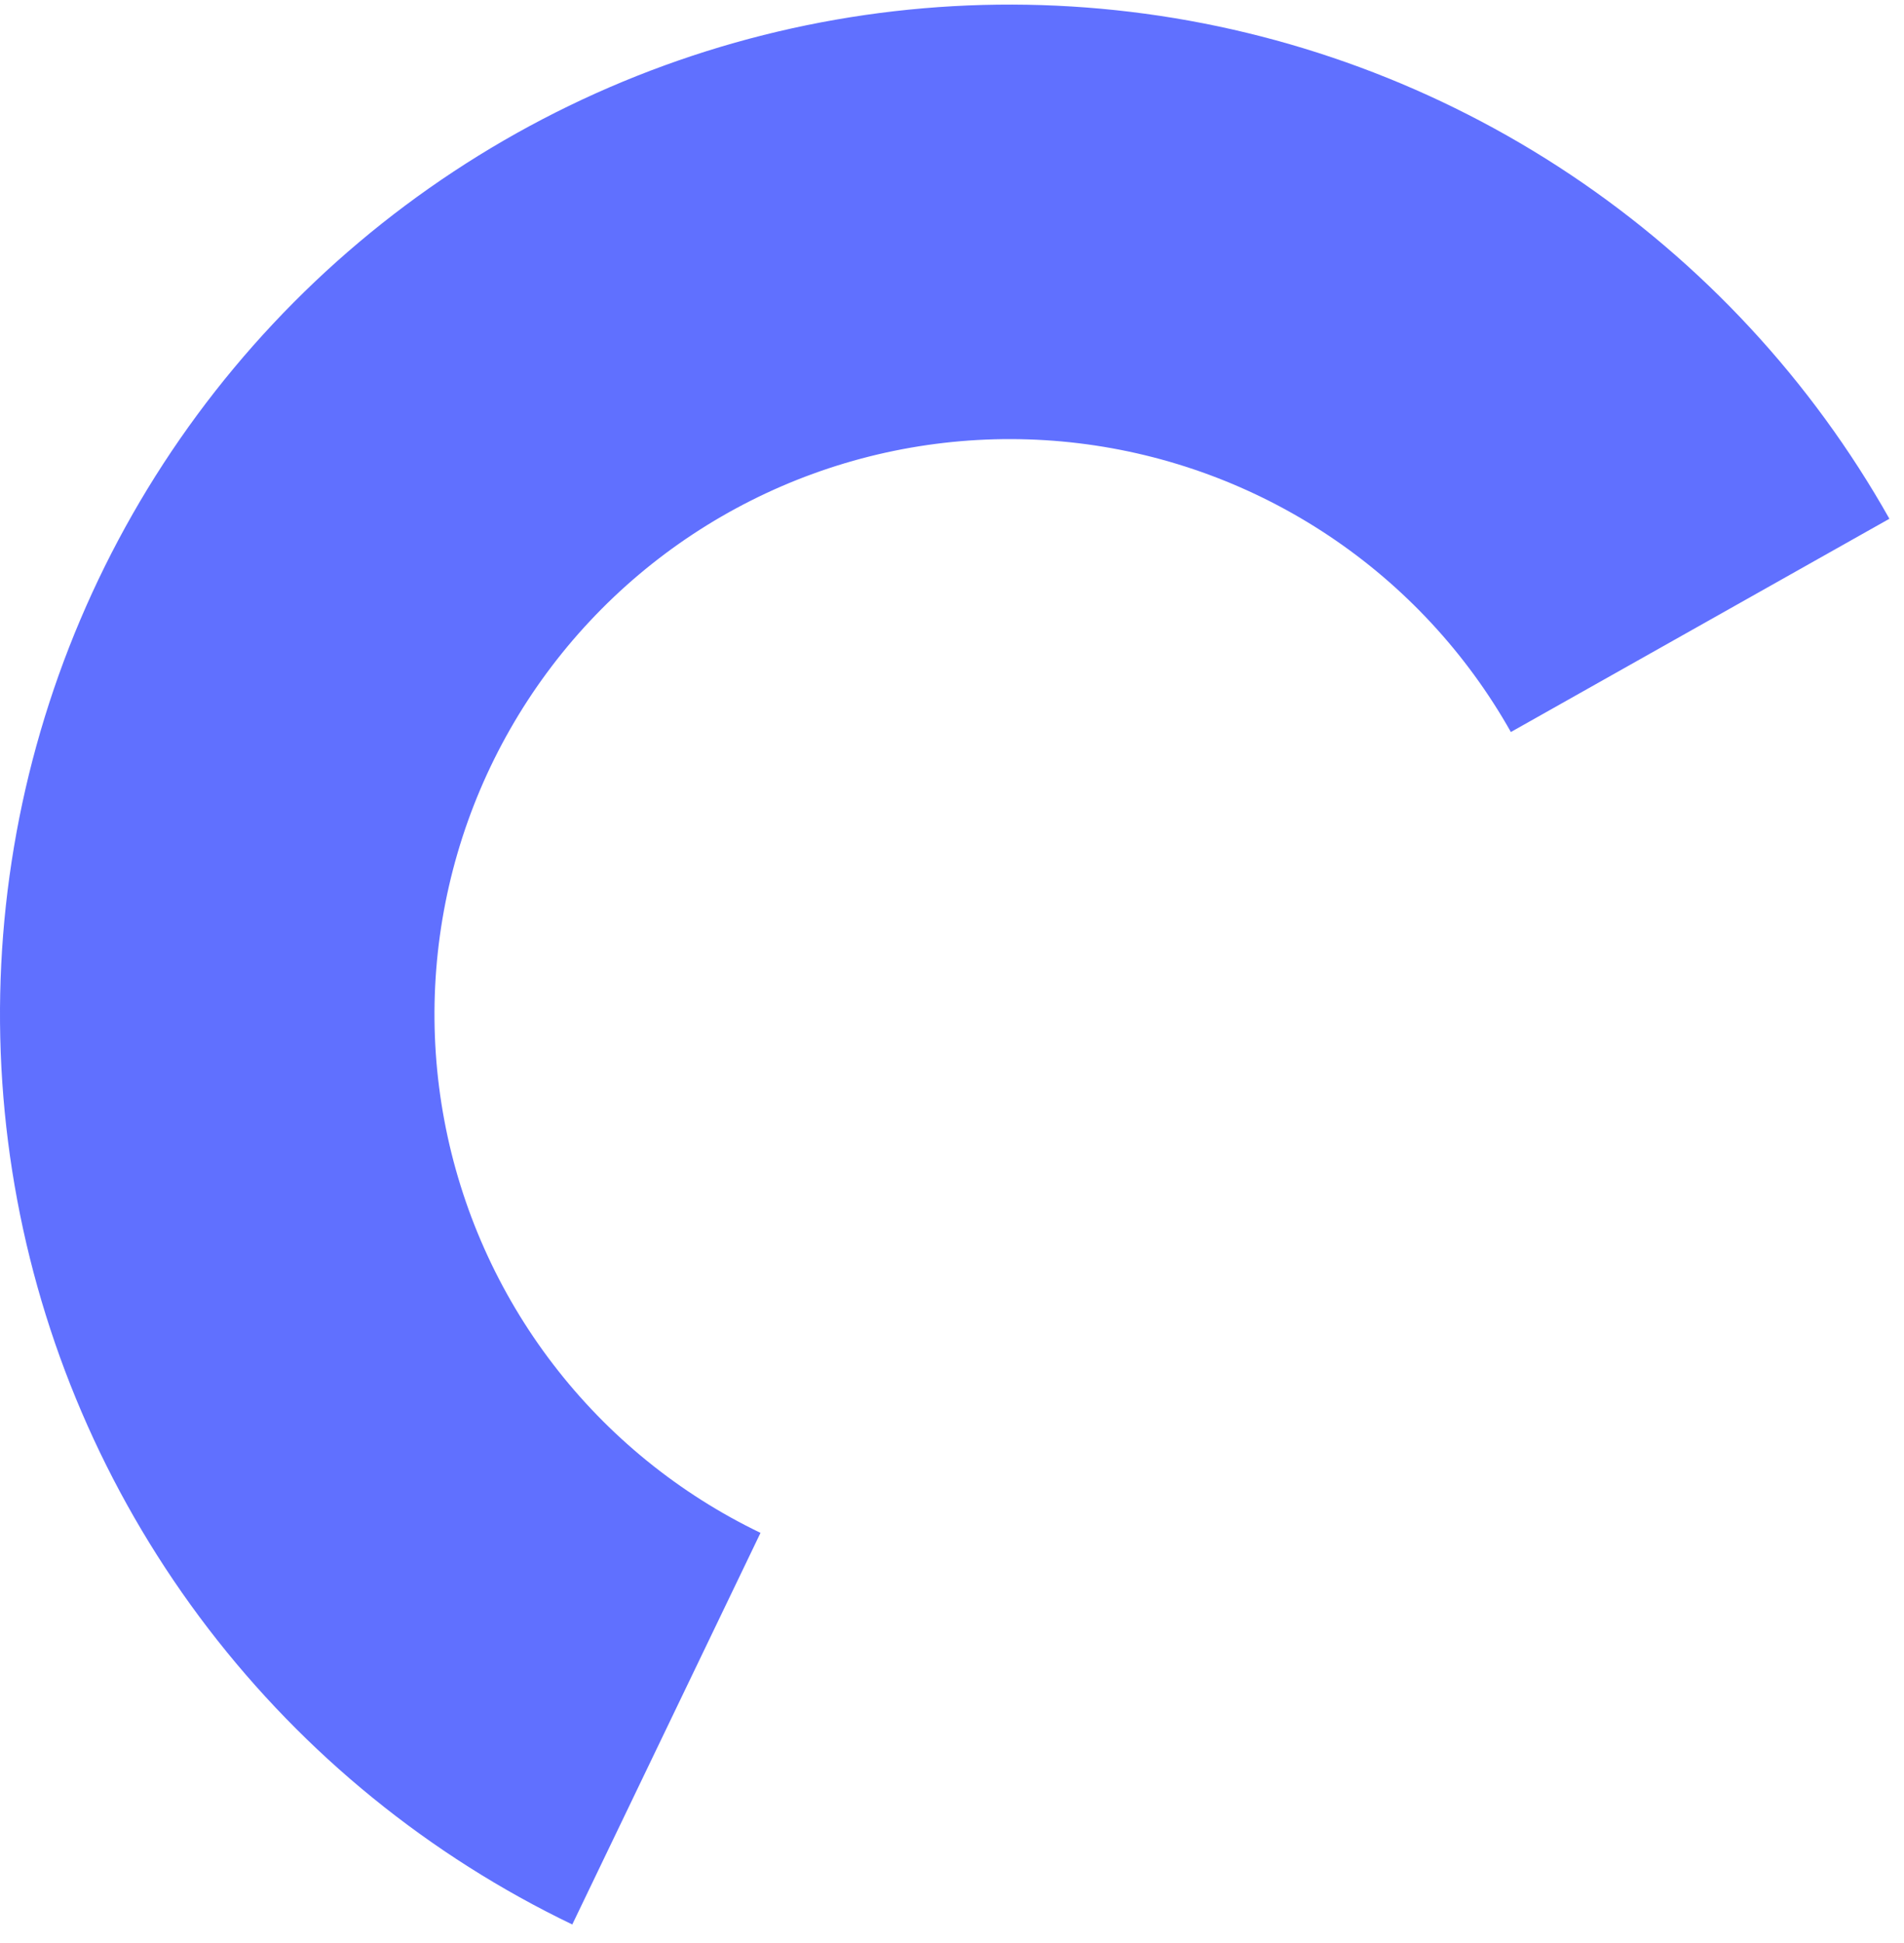 <svg width="99" height="101" viewBox="0 0 99 101" fill="none" xmlns="http://www.w3.org/2000/svg">
<path d="M98.241 26.971C94.195 19.788 88.514 13.659 81.659 9.081C74.803 4.502 66.966 1.602 58.782 0.616C50.597 -0.37 42.295 0.584 34.548 3.403C26.802 6.222 19.827 10.826 14.191 16.841C8.554 22.857 4.413 30.115 2.103 38.029C-0.207 45.942 -0.621 54.288 0.895 62.392C2.411 70.495 5.813 78.127 10.828 84.671C15.842 91.214 22.326 96.485 29.756 100.057L39.543 79.696C35.31 77.661 31.616 74.658 28.759 70.93C25.903 67.203 23.964 62.854 23.101 58.238C22.237 53.622 22.473 48.867 23.789 44.358C25.105 39.85 27.464 35.715 30.675 32.288C33.886 28.861 37.86 26.238 42.273 24.632C46.686 23.026 51.416 22.483 56.079 23.044C60.741 23.606 65.206 25.258 69.112 27.867C73.017 30.475 76.254 33.967 78.559 38.059L98.241 26.971Z" fill="#6070FF"/>
</svg>
